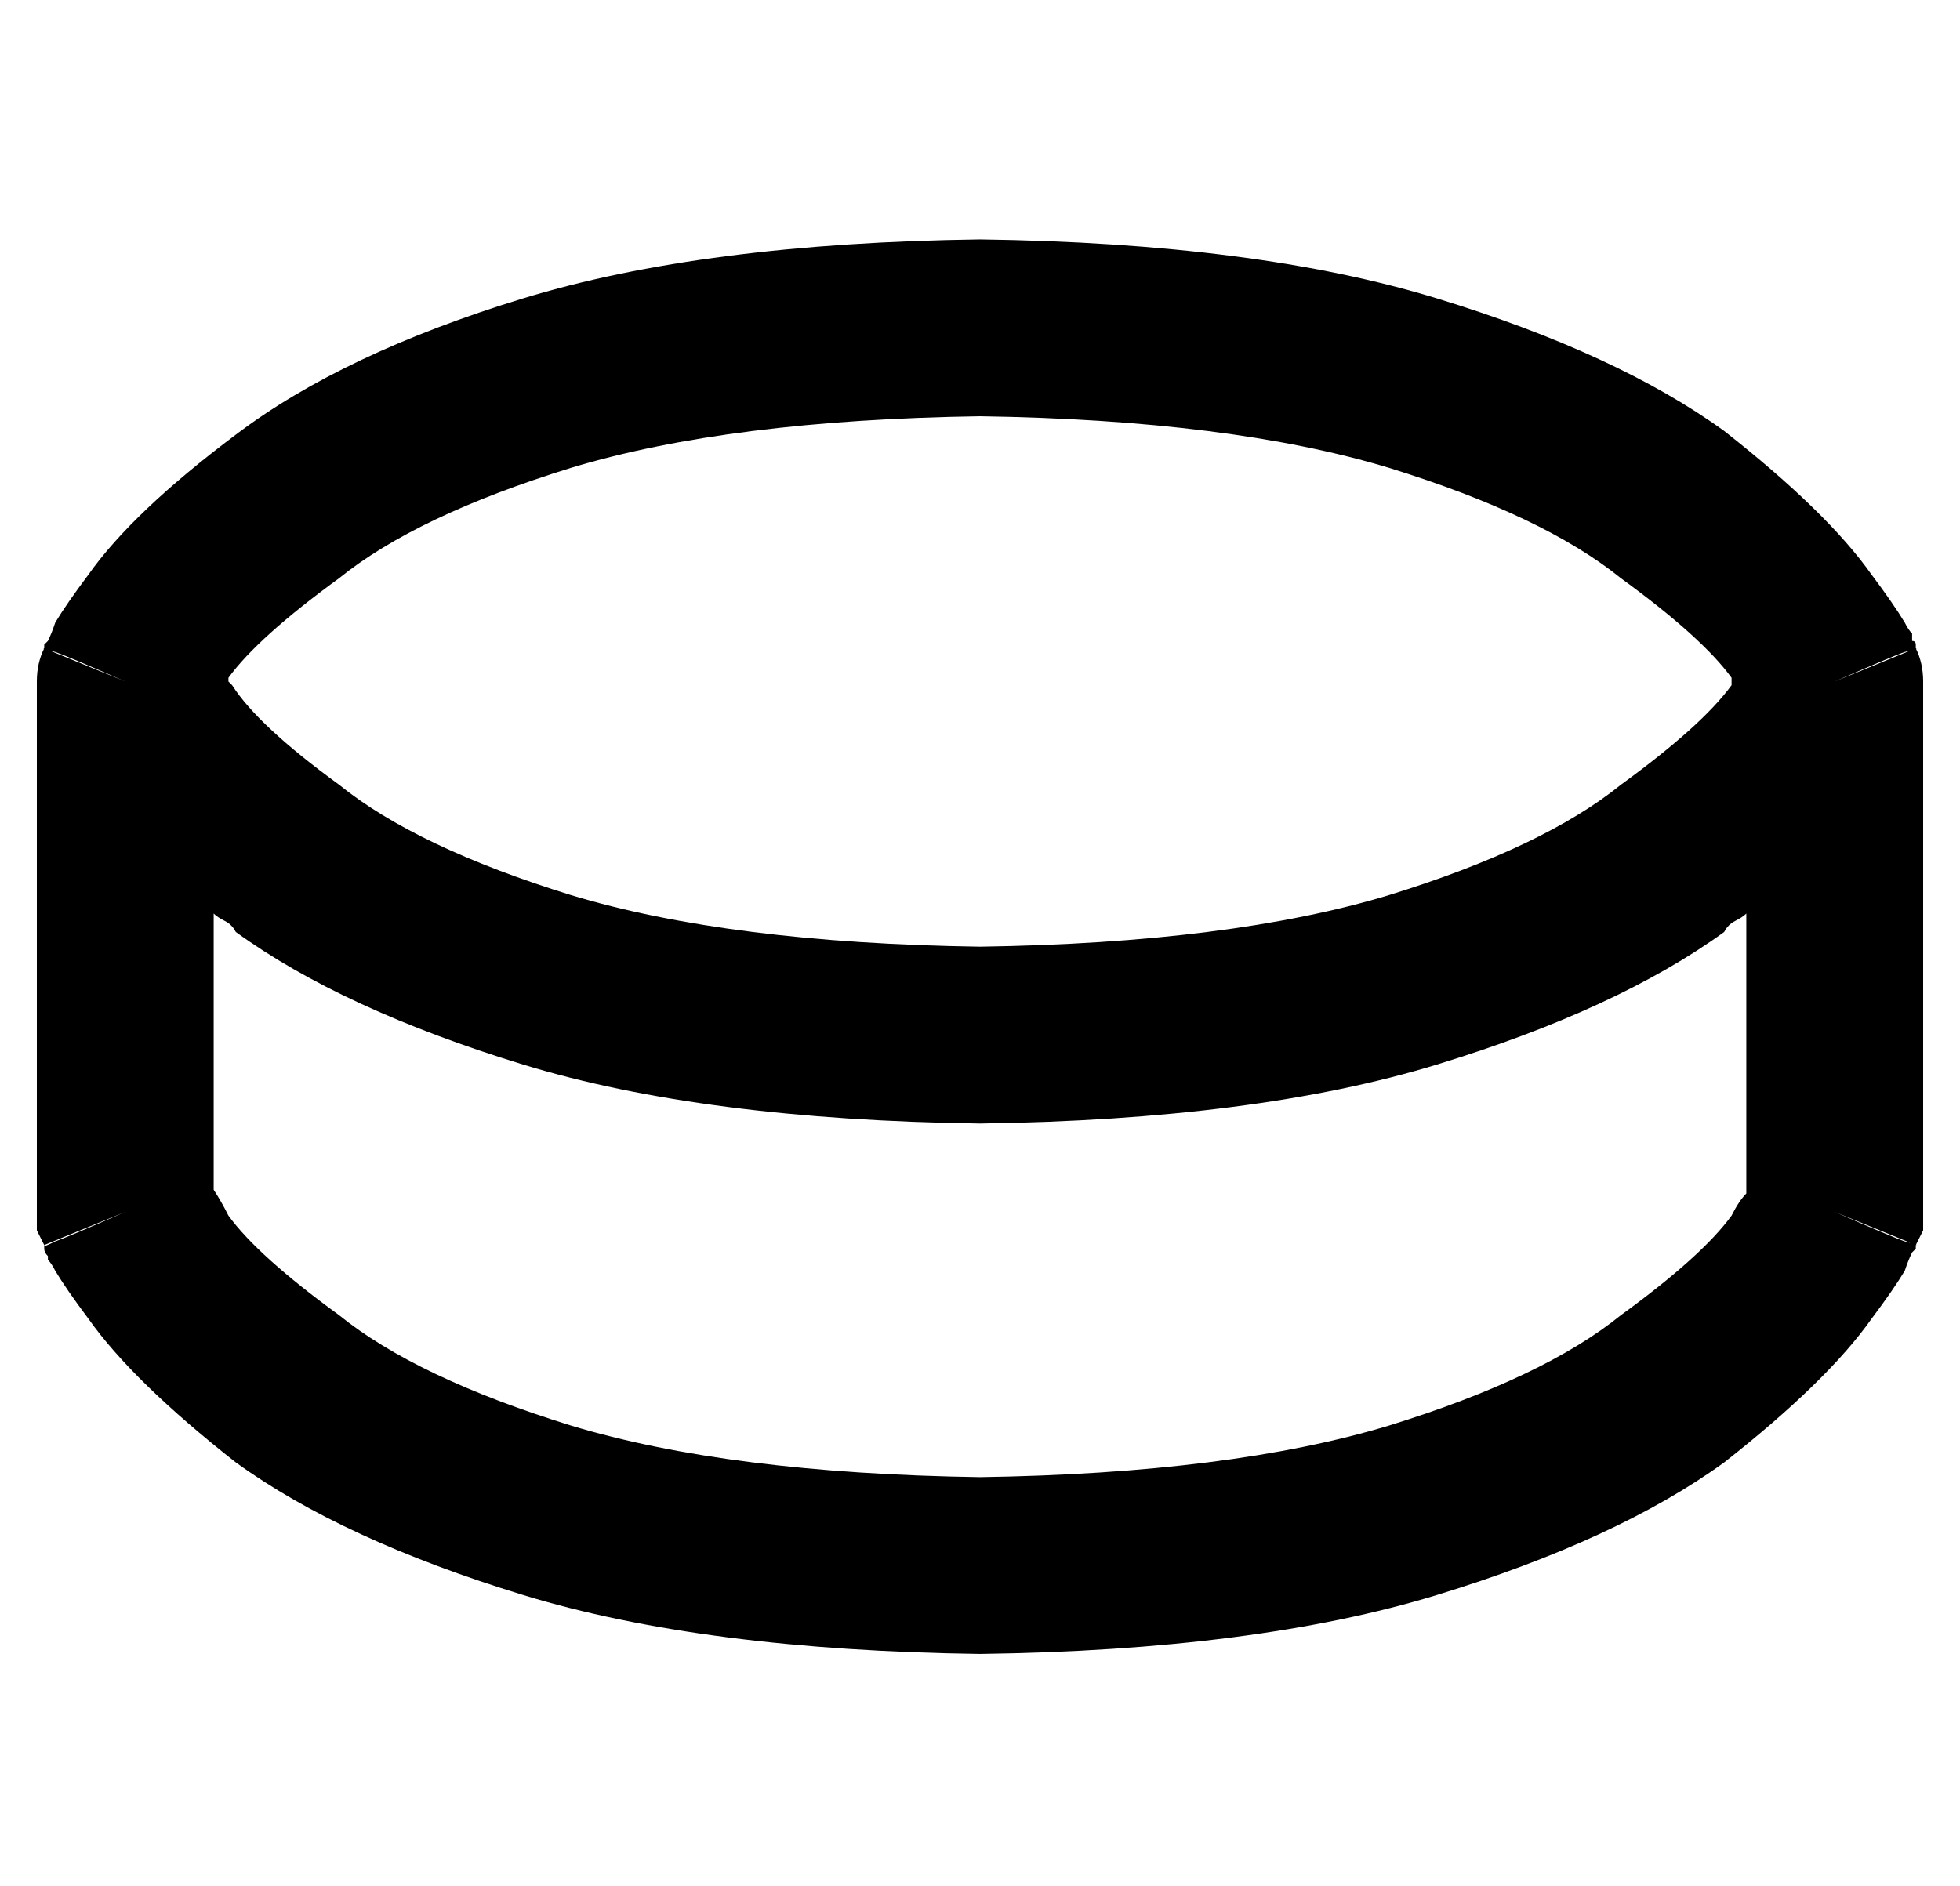 <?xml version="1.0" standalone="no"?>
<!DOCTYPE svg PUBLIC "-//W3C//DTD SVG 1.1//EN" "http://www.w3.org/Graphics/SVG/1.1/DTD/svg11.dtd" >
<svg xmlns="http://www.w3.org/2000/svg" xmlns:xlink="http://www.w3.org/1999/xlink" version="1.1" viewBox="-10 -40 532 512">
   <path fill="currentColor"
d="M82 173q21 17 63 30v0v0q43 13 111 14q68 -1 111 -14q42 -13 63 -30q22 -16 30 -27v-1v0v-1v0q-8 -11 -30 -27q-21 -17 -63 -30q-43 -13 -111 -14q-68 1 -111 14q-42 13 -63 30q-22 16 -30 27v1v0l1 1v0q7 11 29 27v0zM510 136q1 0 -3 1v0v0q-3 1 -19 8l22 -9v0q2 4 2 9
v144v0v5v0l-2 4v0l-22 -9v0q16 7 19 8q4 1 3 1v0v0v0v0v1v0v0v0v0l-1 1q-1 2 -2 5q-3 5 -9 13q-12 17 -40 39q-29 21 -78 36t-124 16q-75 -1 -124 -16t-78 -36q-28 -22 -40 -39q-6 -8 -9 -13q-1 -2 -2 -3v-1q-1 -1 -1 -2v0v0v0v-1v0v0v0v0v0q-1 1 3 -1q3 -1 19 -8l-22 9v0
l-2 -4v0v-5v0v-144v0q0 -5 2 -9l22 9v0q-16 -7 -19 -8q-4 -1 -3 -1v0v0v0v0v0v0v-1v0v0l1 -1q1 -2 2 -5q3 -5 9 -13q12 -17 40 -38q29 -22 78 -37t124 -16q75 1 124 16t78 36q28 22 40 39q6 8 9 13q1 2 2 3v2q1 0 1 1v0v0v1v0v0v0v0v0zM48 208v75v-75v75q2 3 4 7q8 11 30 27
q21 17 63 30q43 13 111 14q68 -1 111 -14q42 -13 63 -30q22 -16 30 -27q2 -4 4 -6v-1v-75v0q-1 1 -3 2t-3 3q-29 21 -78 36t-124 16q-75 -1 -124 -16t-78 -36q-1 -2 -3 -3t-3 -2v0z" />
</svg>
